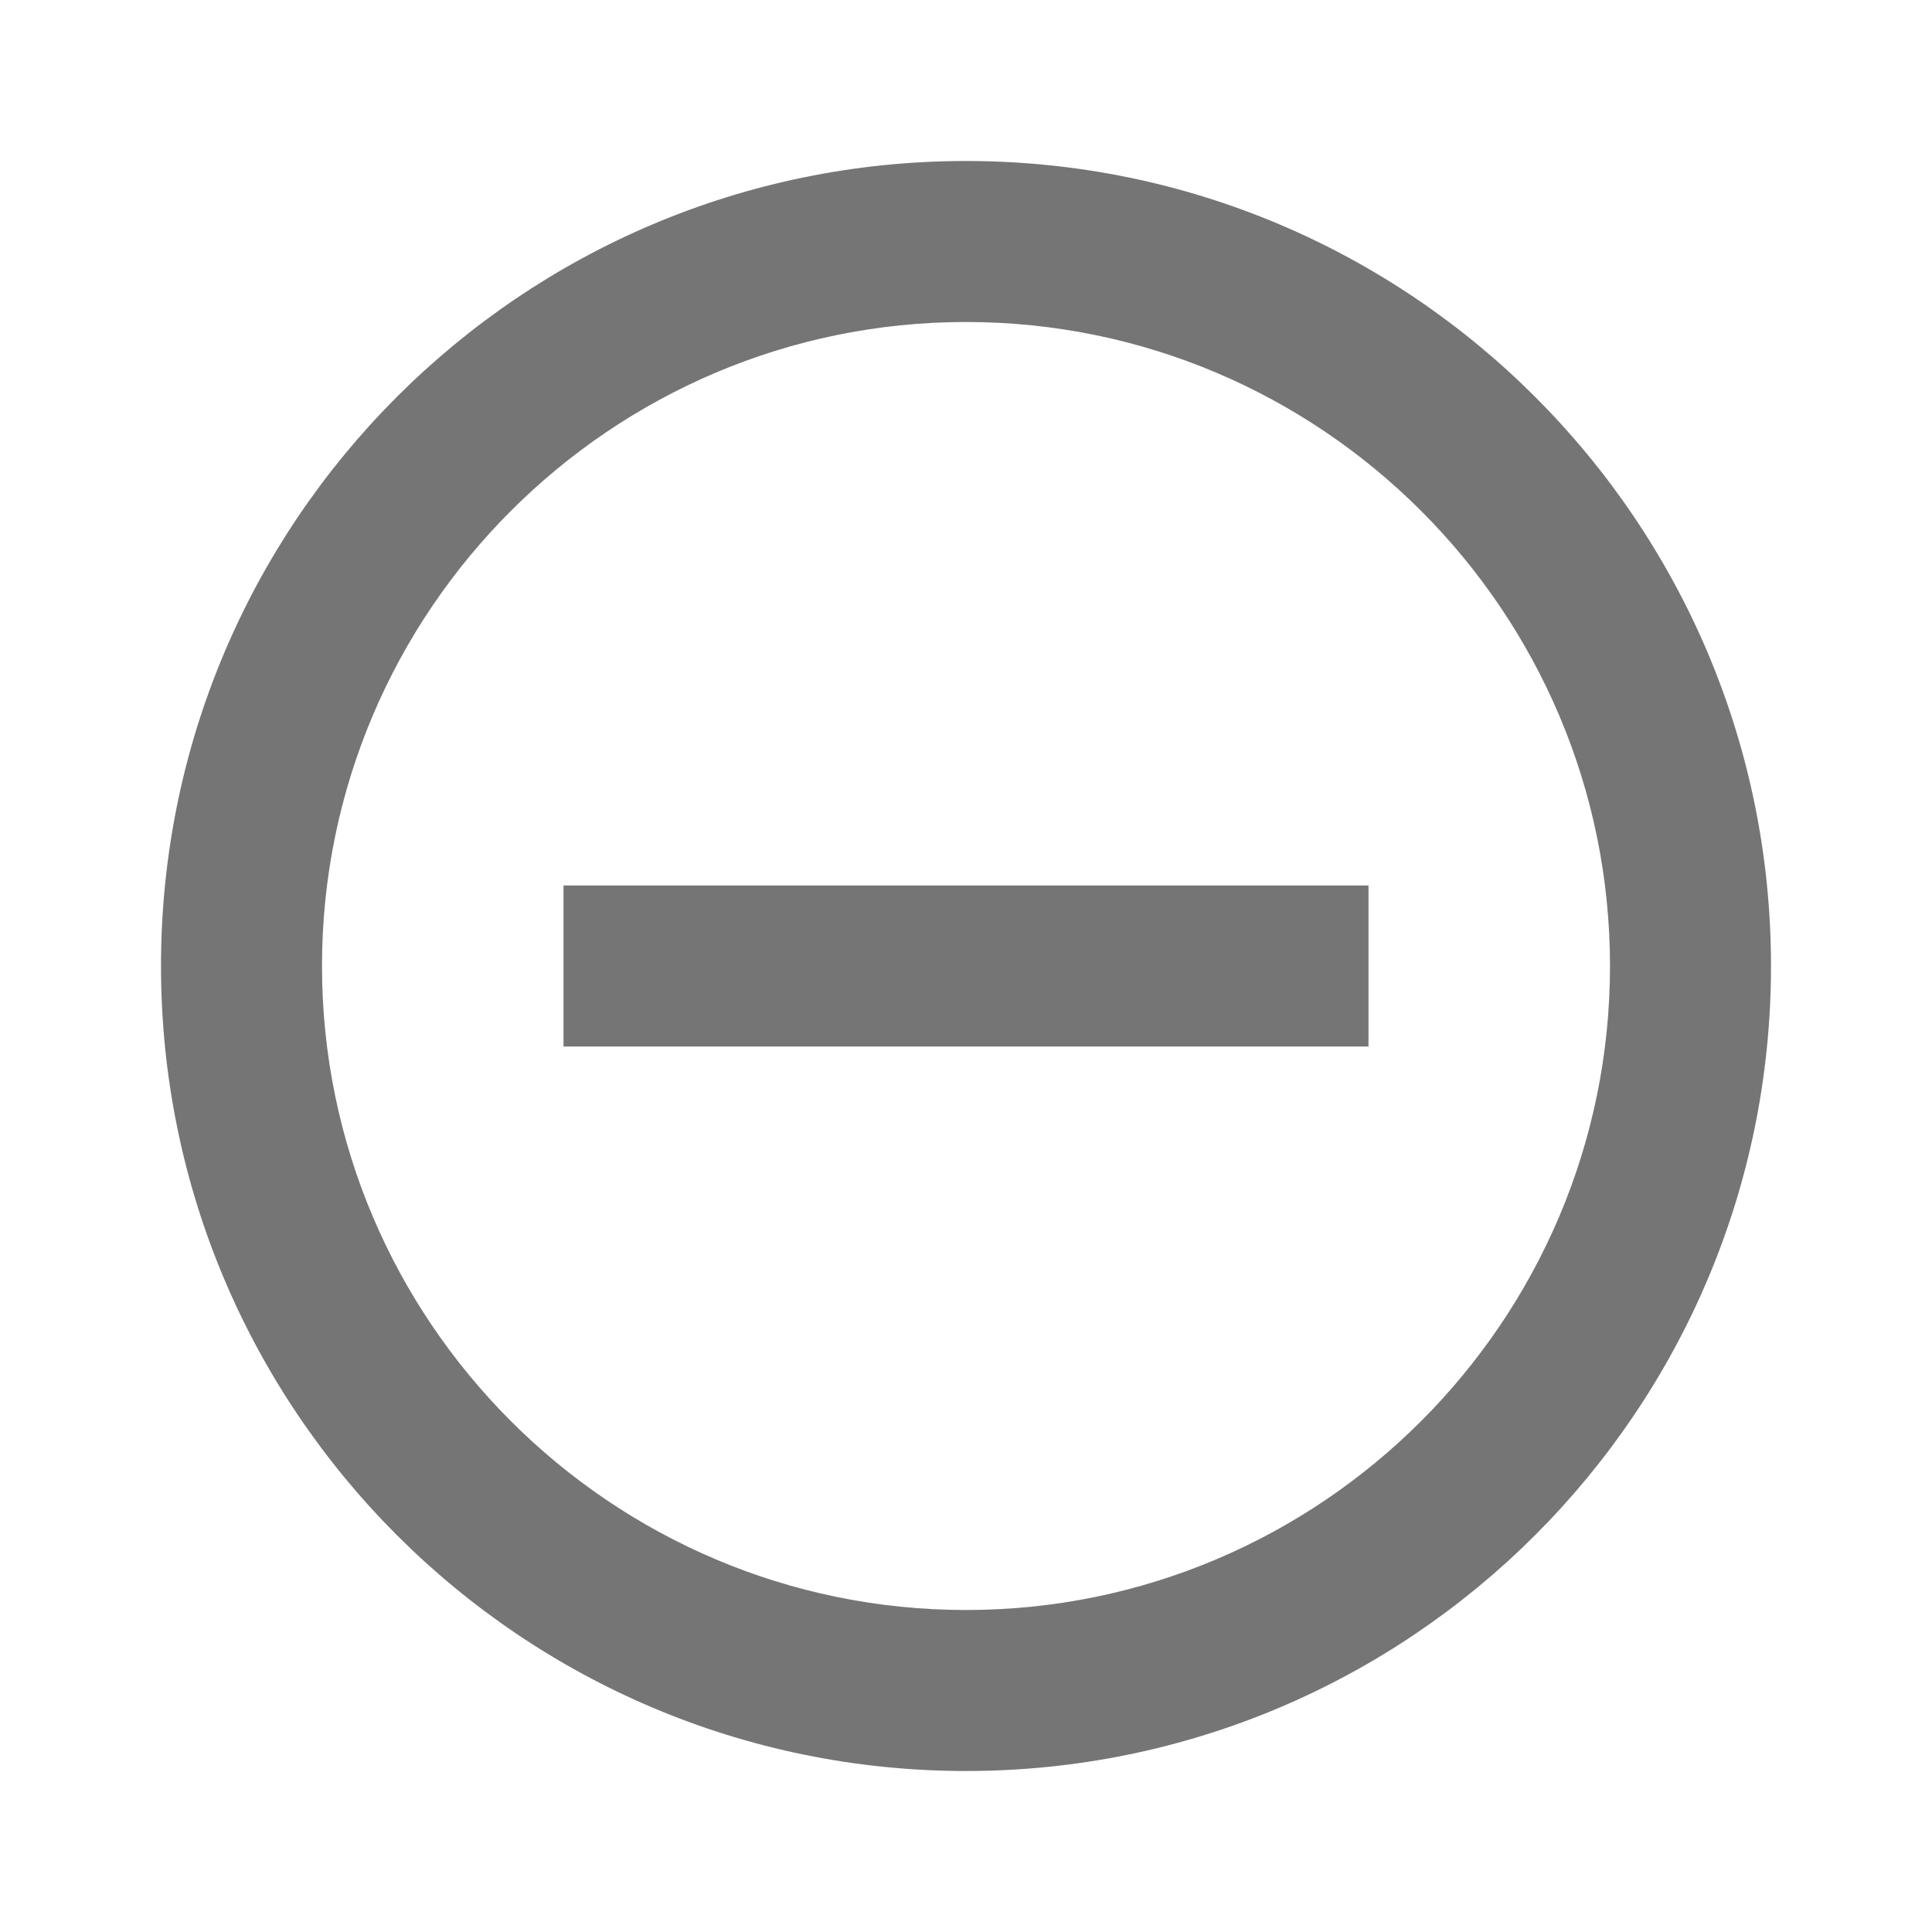 <svg width="30" height="30" viewBox="0 0 30 30" fill="none" xmlns="http://www.w3.org/2000/svg">
<path fill-rule="evenodd" clip-rule="evenodd" d="M15 2.5C8.1 2.5 2.5 8.1 2.5 15C2.5 21.9 8.1 27.5 15 27.5C21.9 27.5 27.5 21.9 27.5 15C27.5 8.1 21.9 2.5 15 2.5ZM5 15C5 20.512 9.488 25 15 25C20.512 25 25 20.512 25 15C25 9.488 20.512 5 15 5C9.488 5 5 9.488 5 15ZM8.75 13.75V16.25H21.25V13.75H8.75Z" fill="black" fill-opacity="0.54"/>
</svg>
